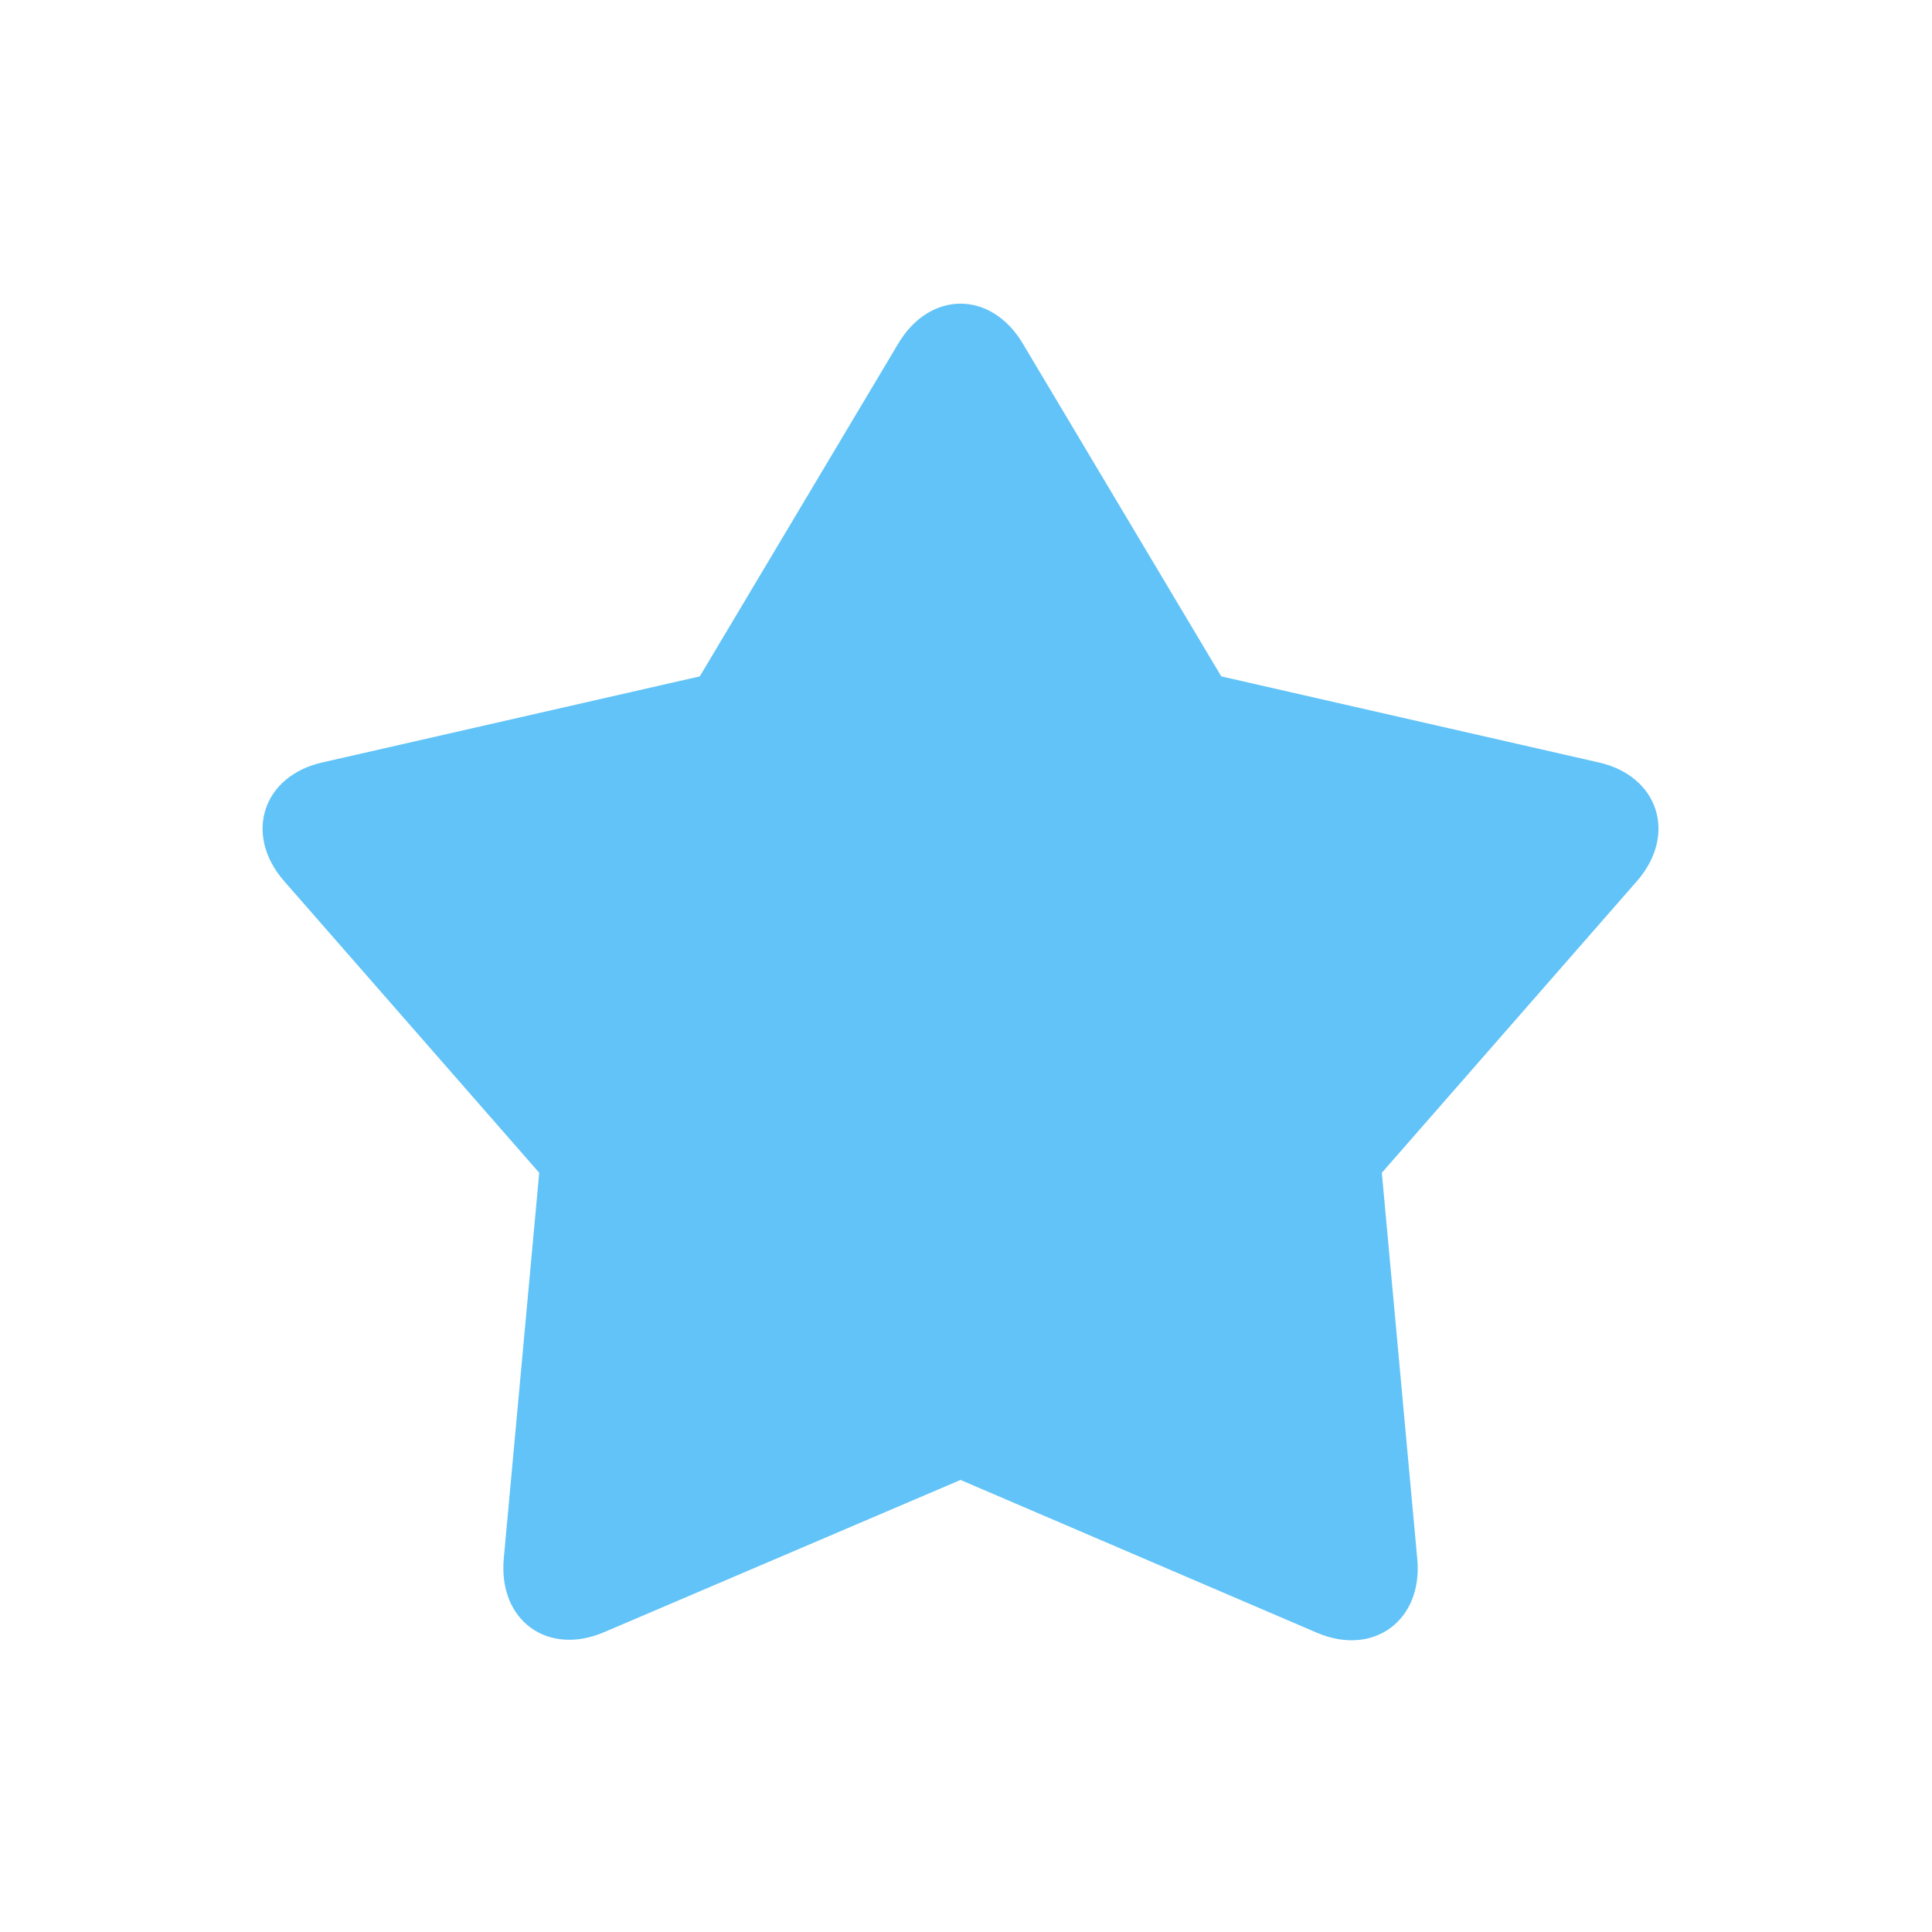 <?xml version="1.0" encoding="utf-8"?>
<!-- Generator: Adobe Illustrator 22.0.0, SVG Export Plug-In . SVG Version: 6.00 Build 0)  -->
<svg version="1.1" id="图层_1" xmlns="http://www.w3.org/2000/svg" xmlns:xlink="http://www.w3.org/1999/xlink" x="0px" y="0px"
	 viewBox="0 0 1024 1024" style="enable-background:new 0 0 1024 1024;" xml:space="preserve">
<style type="text/css">
	.st0{fill:#666666;}
	.st1{fill:none;}
	.st2{clip-path:url(#SVGID_2_);fill:#61C3F7;}
</style>
<path class="st0" d="M354,305.6"/>
<rect x="425.1" y="462.1" class="st1" width="248.7" height="213.7"/>
<g>
	<g>
		<defs>
			<rect id="SVGID_1_" x="139.2" y="159.6" width="740.4" height="711.7"/>
		</defs>
		<clipPath id="SVGID_2_">
			<use xlink:href="#SVGID_1_"  style="overflow:visible;"/>
		</clipPath>
		<path class="st2" d="M320.4,865c-30.1,13-56.3-6.1-53.4-38.8l18.8-204.6L150.5,466.9c-21.4-24.6-11.3-55.7,20.4-62.8l200-45.6
			l105.2-176.4c16.8-28.2,49.2-28.2,66,0l105.2,176.4l200,45.6c31.7,7.1,41.8,38.2,20.4,62.8L732.4,621.6l18.8,204.9
			c2.9,32.4-23.3,51.8-53.4,38.8l-188.7-80.9L320.4,865z M320.4,865"/>
	</g>
</g>
</svg>
